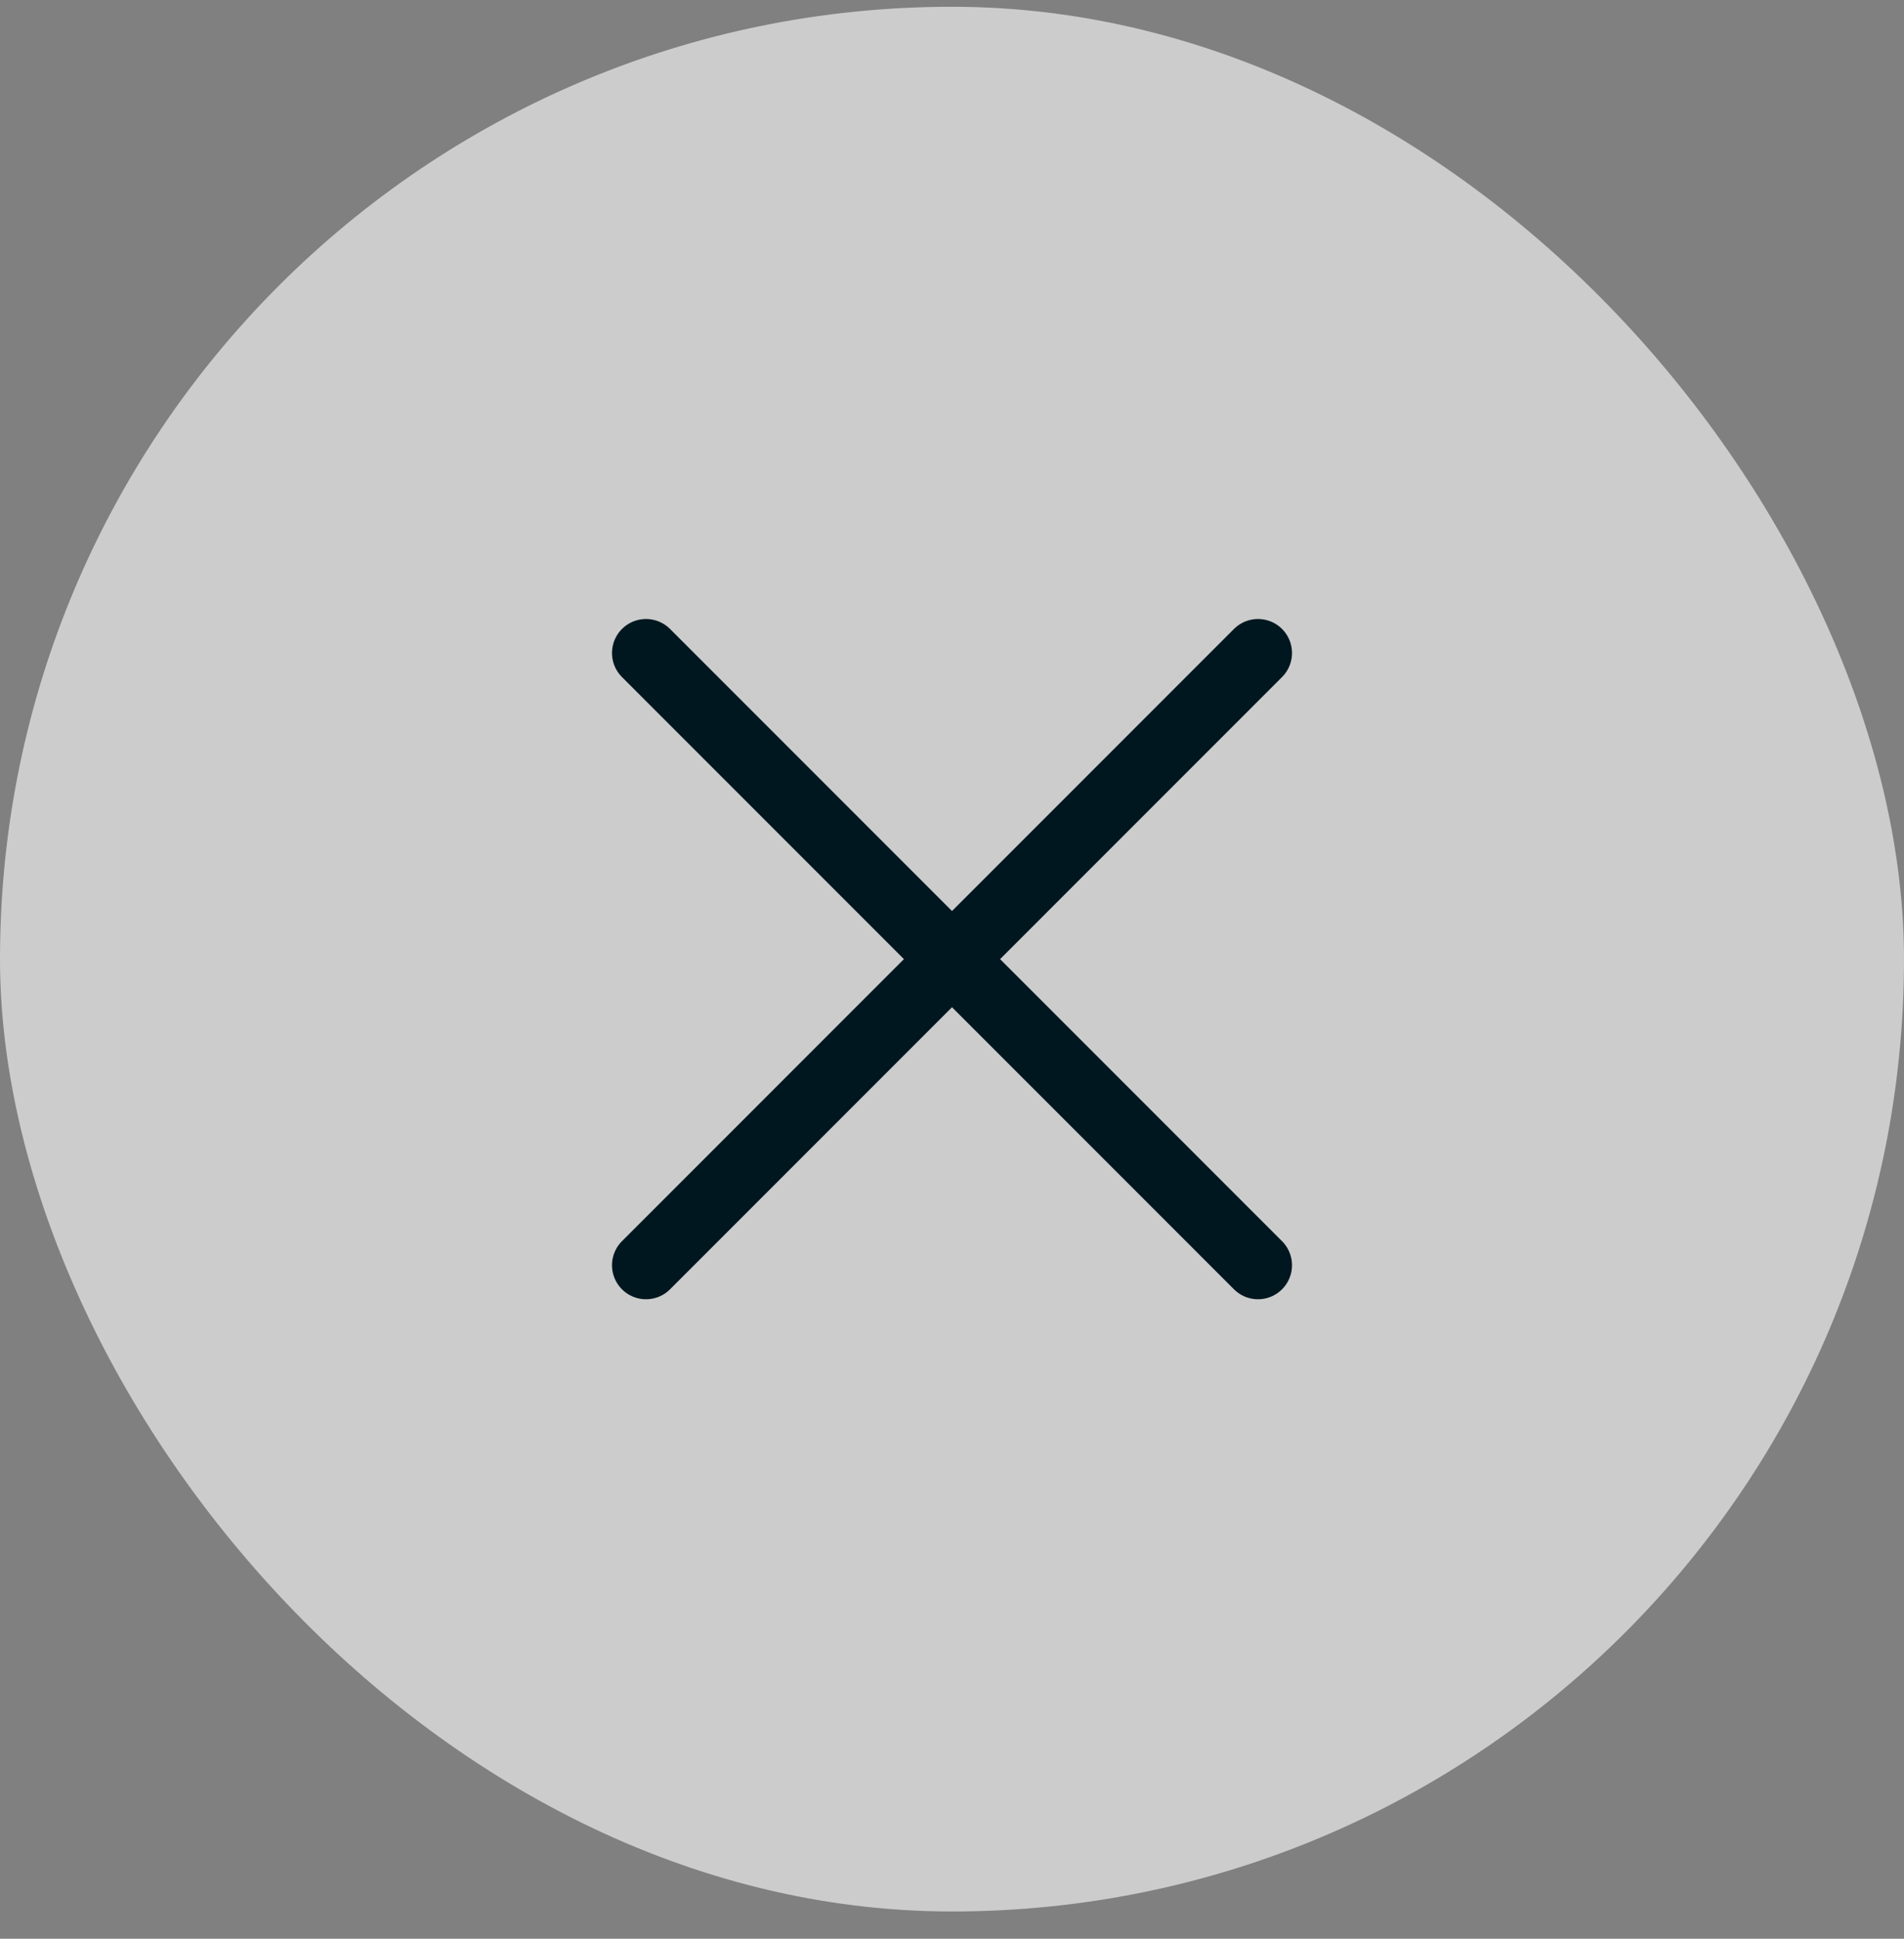 <svg width="56" height="57" viewBox="0 0 56 57" fill="none" xmlns="http://www.w3.org/2000/svg">
<rect x="0" y="0" width="56" height="57" fill="#808080" stroke="none"/>
<rect y="0.199" width="56" height="56" rx="28" fill="white" fill-opacity="0.6"/>
<path d="M19 19.199L37 37.199M37 19.199L19 37.199" stroke="#001720" stroke-width="2" stroke-linecap="round" stroke-linejoin="round"/>
</svg>
